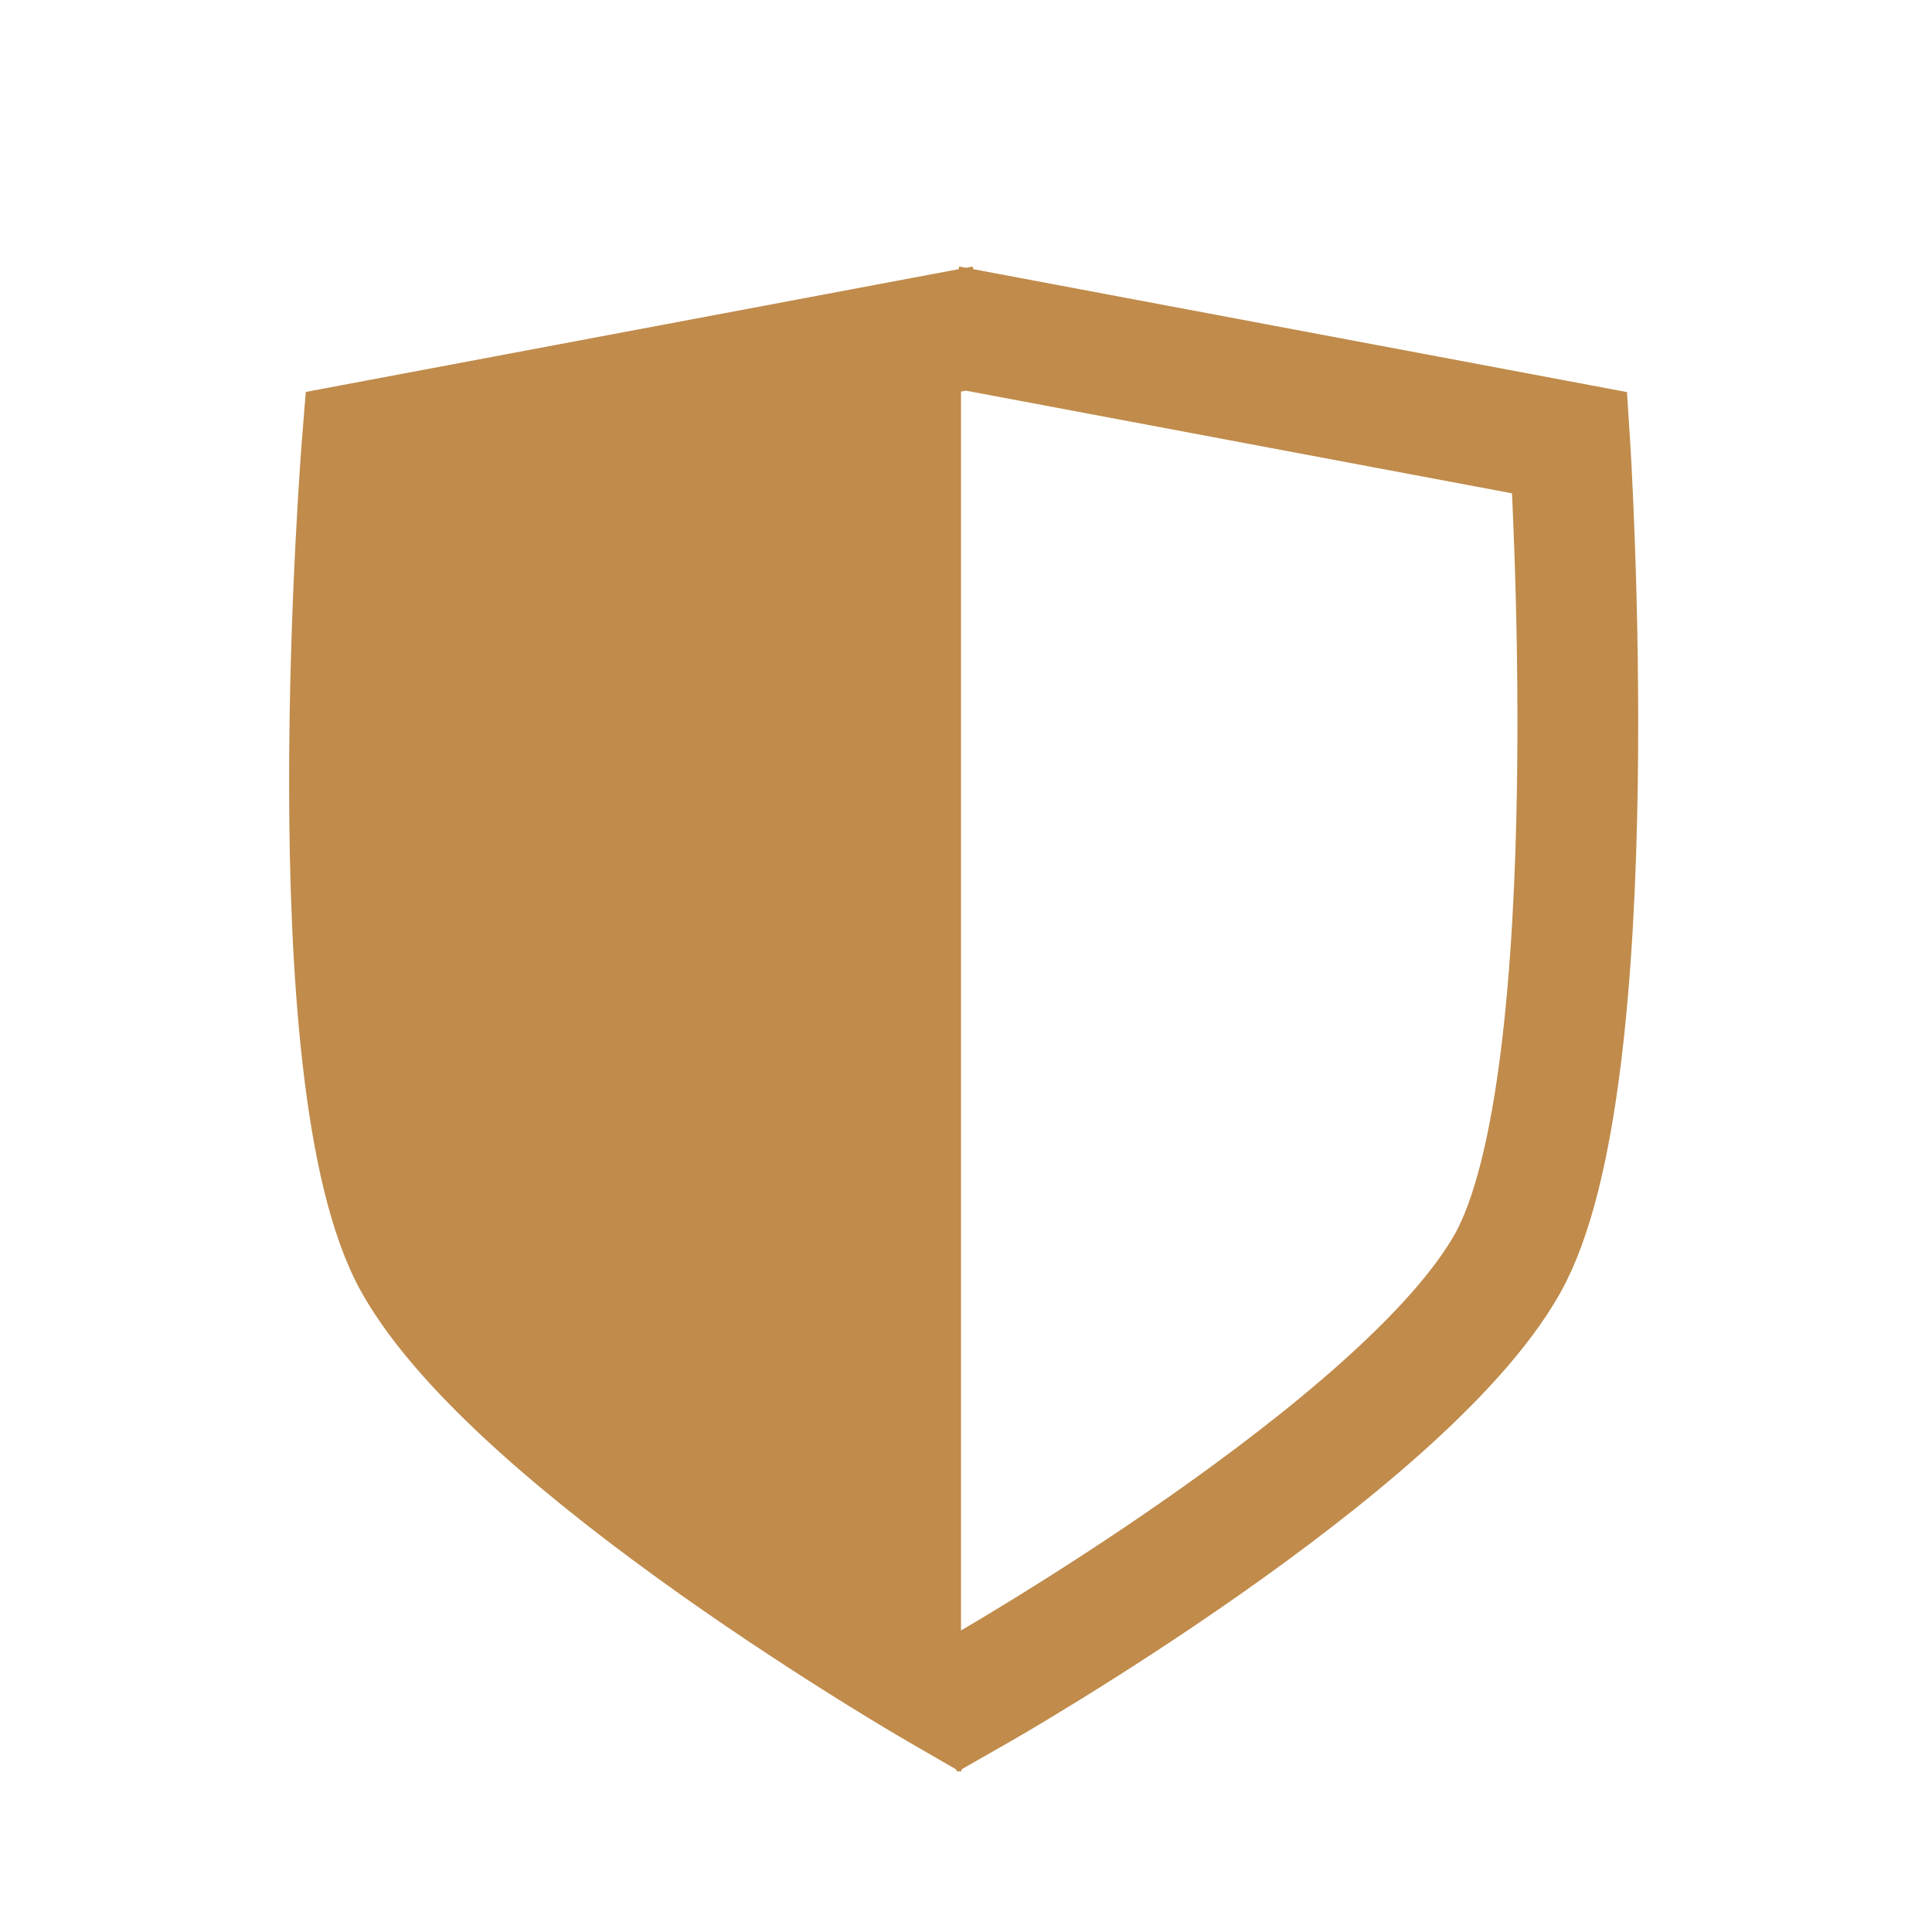 <svg width="48" height="48" viewBox="0 0 48 48" fill="none" xmlns="http://www.w3.org/2000/svg"><path d="M24.342 41.973s10.526-6.007 13.104-10.567C40.024 26.846 39 11 39 11L25.027 8.373m-2.057 0L9 11s-1.28 15.839 1.305 20.399c2.585 4.56 13.008 10.574 13.008 10.574" stroke="#C08B4B" stroke-width="3" stroke-miterlimit="10" stroke-linecap="square"/><path d="M23.876 8.229v32.907s-10.423-3.182-13.563-11.561C7.173 21.195 9.5 11 9.5 11l14.376-2.771z" fill="#C08B4B"/></svg>
